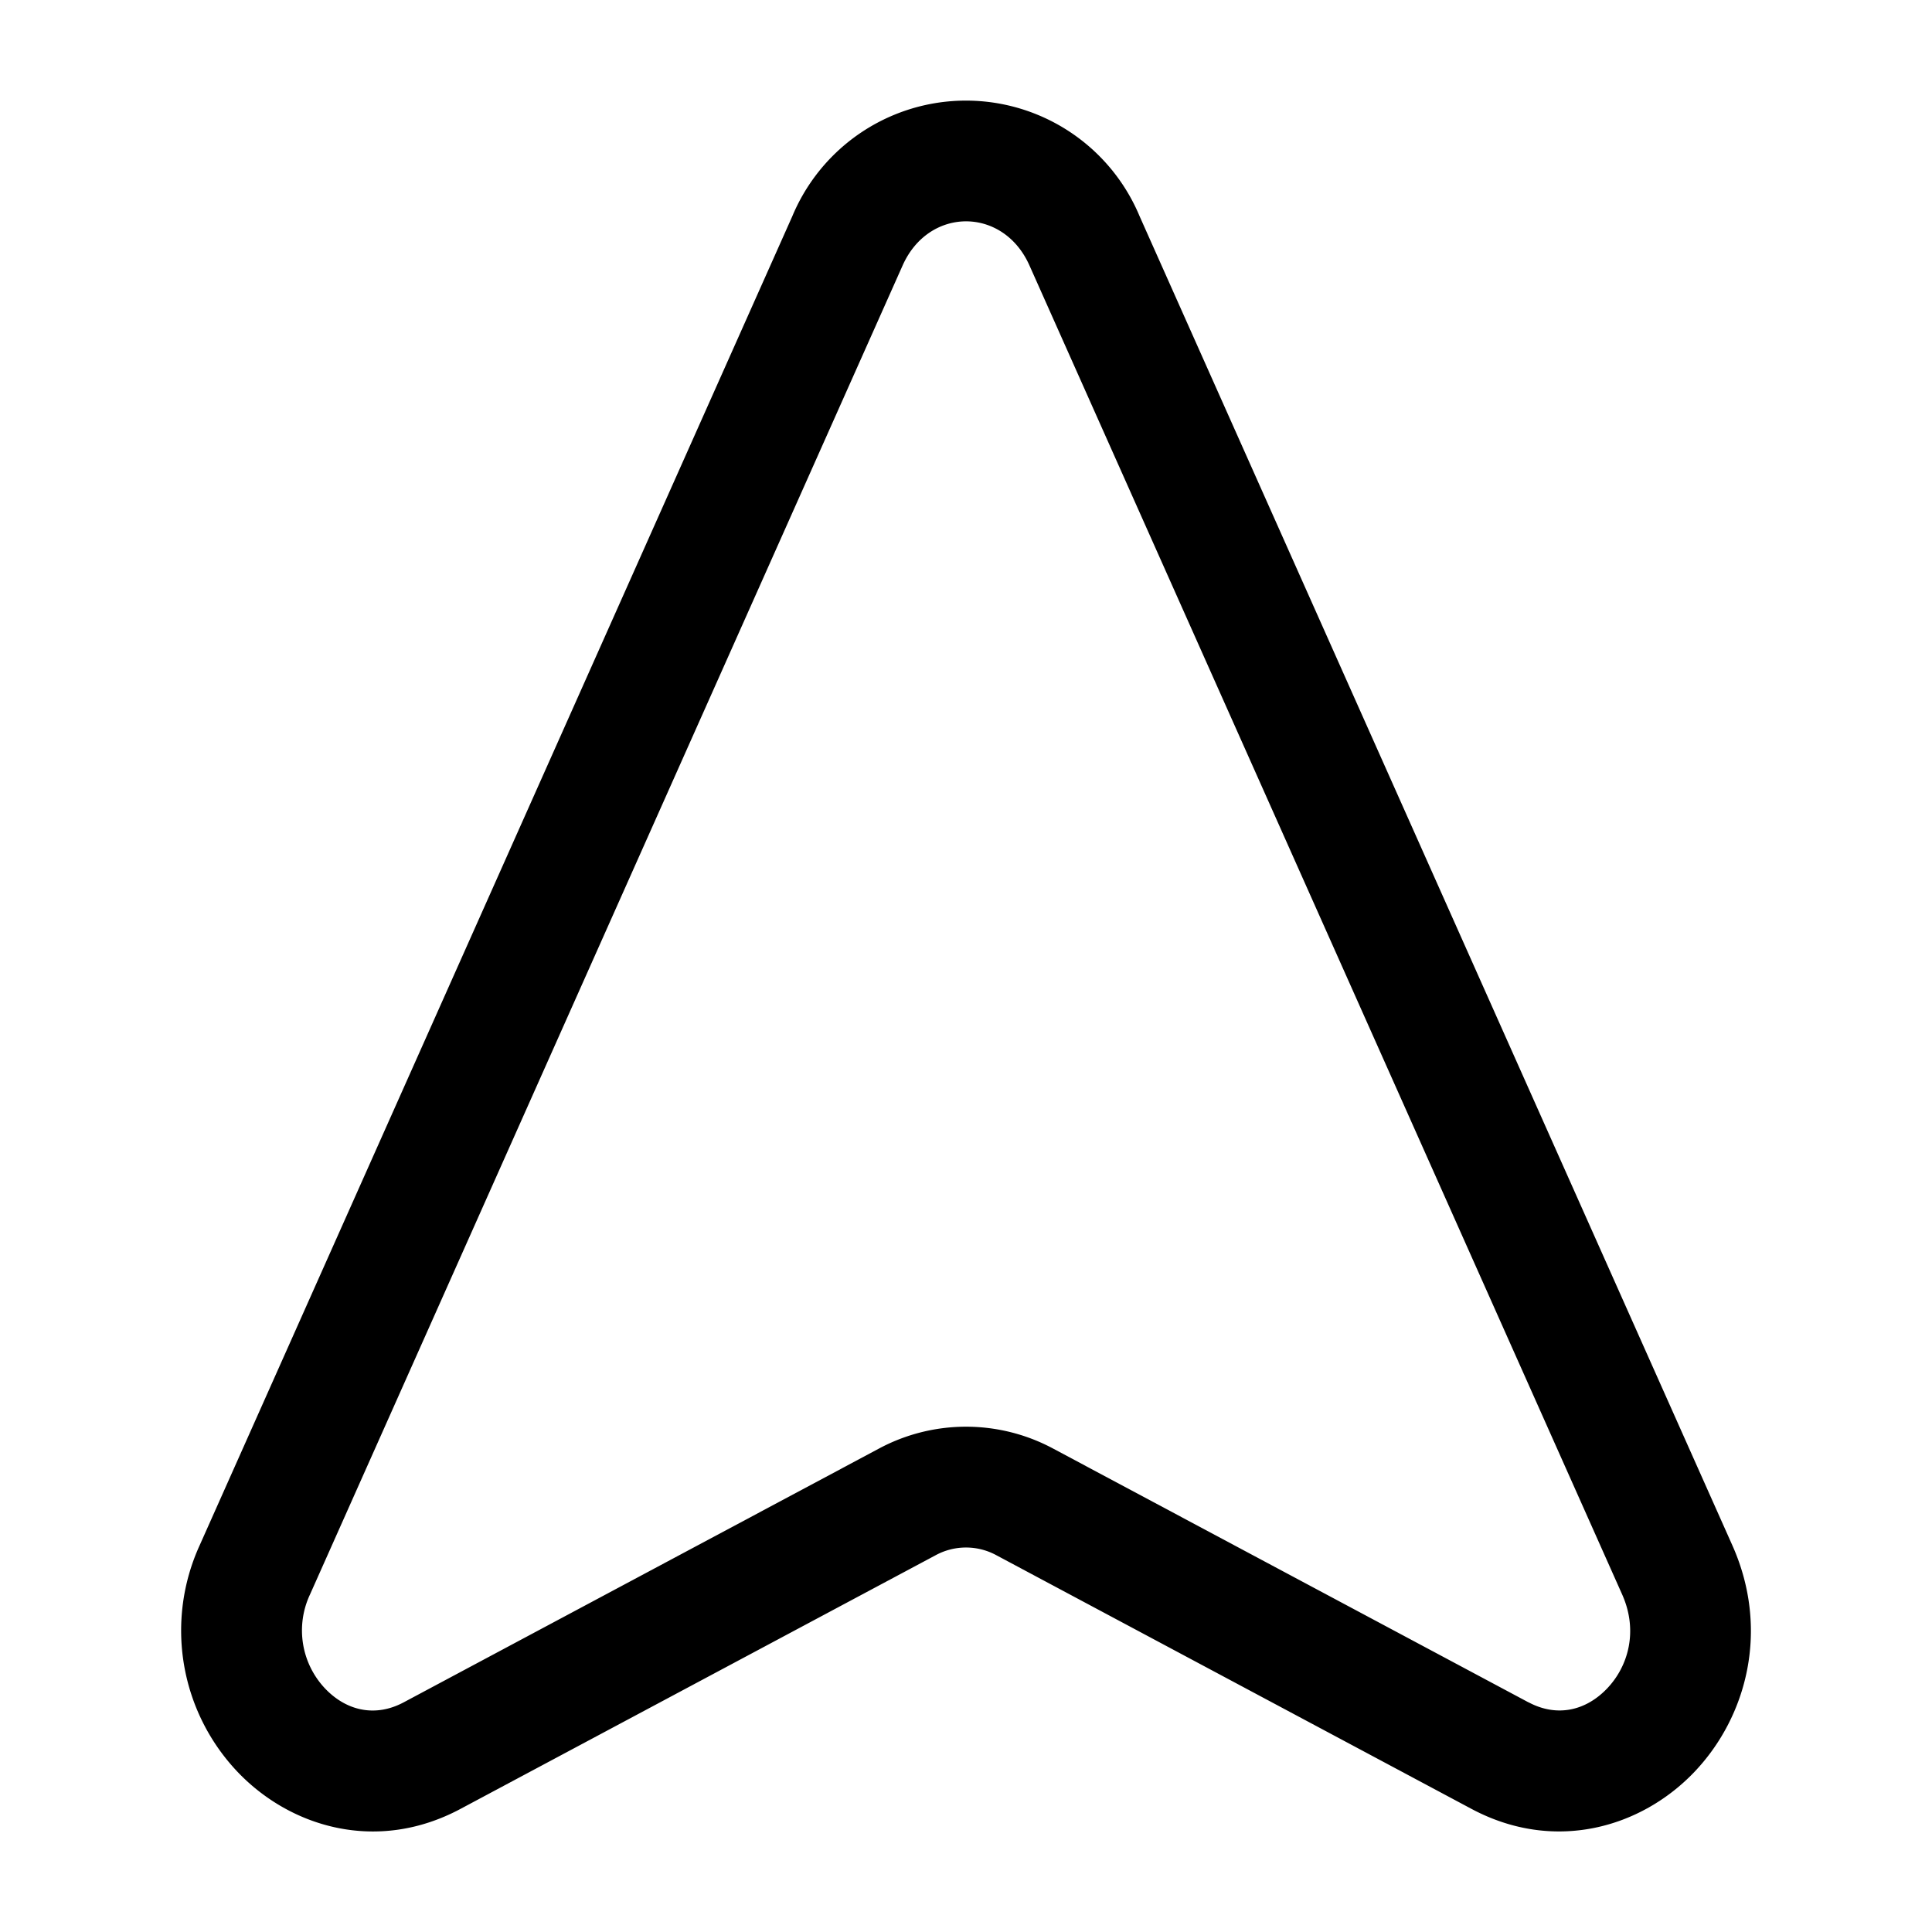 <svg xmlns="http://www.w3.org/2000/svg" width="24" height="24" viewBox="0 0 24 24">
	<path fill="currentColor" fill-rule="evenodd" d="M21.047 22.013c.654-.685.94-1.768.473-2.816l-7.363-16.51a2.338 2.338 0 0 0-4.315 0L2.48 19.197a2.55 2.55 0 0 0 .473 2.816c.659.69 1.735 1.009 2.767.458l-.353-.662l.353.662l5.904-3.152l-.354-.662l.354.662a.79.79 0 0 1 .752 0l5.904 3.152l.353-.662l-.353.662c1.032.55 2.108.232 2.767-.458m-2.06-.866l-.351.657zl-5.904-3.152a2.29 2.29 0 0 0-2.165 0l-5.903 3.152c-.356.19-.715.103-.976-.171a1.05 1.05 0 0 1-.188-1.169l7.362-16.51c.326-.73 1.25-.73 1.575 0l7.363 16.51c.2.448.08.889-.188 1.169c-.262.274-.62.36-.976.17" clip-rule="evenodd" />
</svg>
